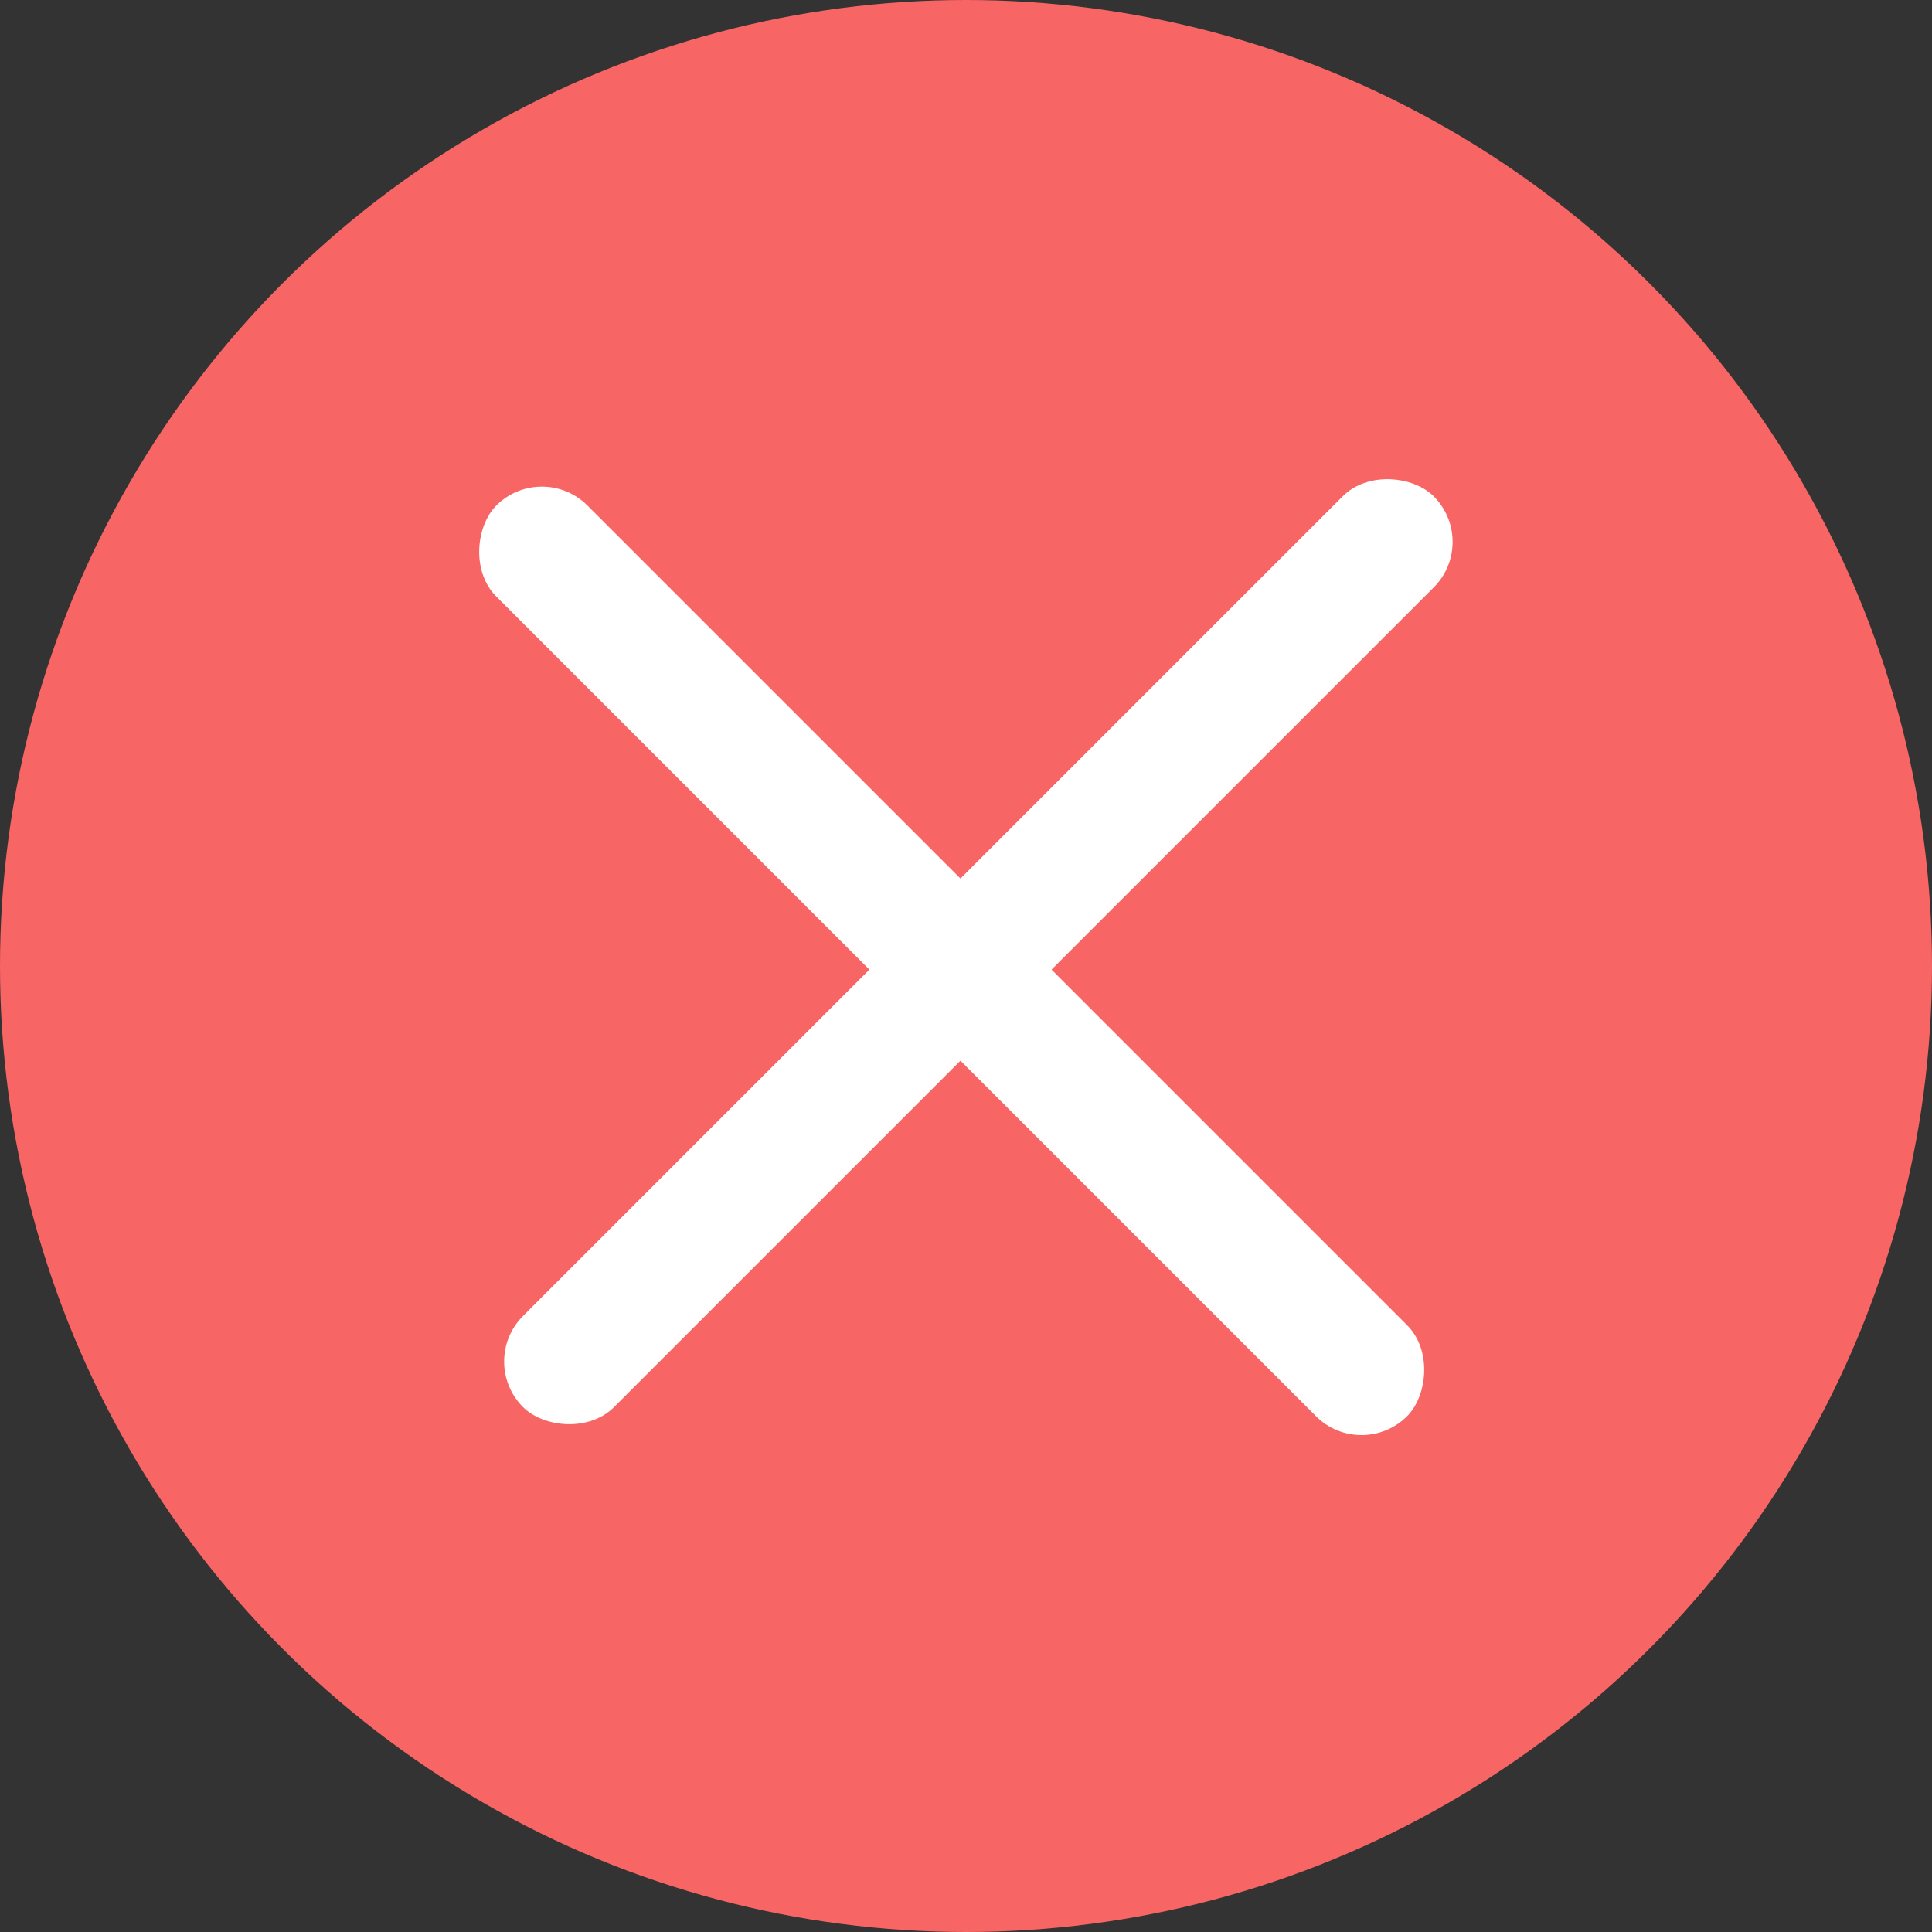 <svg width="30" height="30" viewBox="0 0 30 30" fill="none" xmlns="http://www.w3.org/2000/svg">
<rect x="0" y="0" width="30" height="30" fill="#333333" stroke="none"/>
<circle cx="15" cy="15" r="15" fill="#F76565"/>
<rect x="8.414" y="7.142" width="20" height="2" rx="1" transform="rotate(45 8.414 7.142)" fill="white"/>
<rect x="7.414" y="21.142" width="20" height="2" rx="1" transform="rotate(-45 7.414 21.142)" fill="white"/>
</svg>
